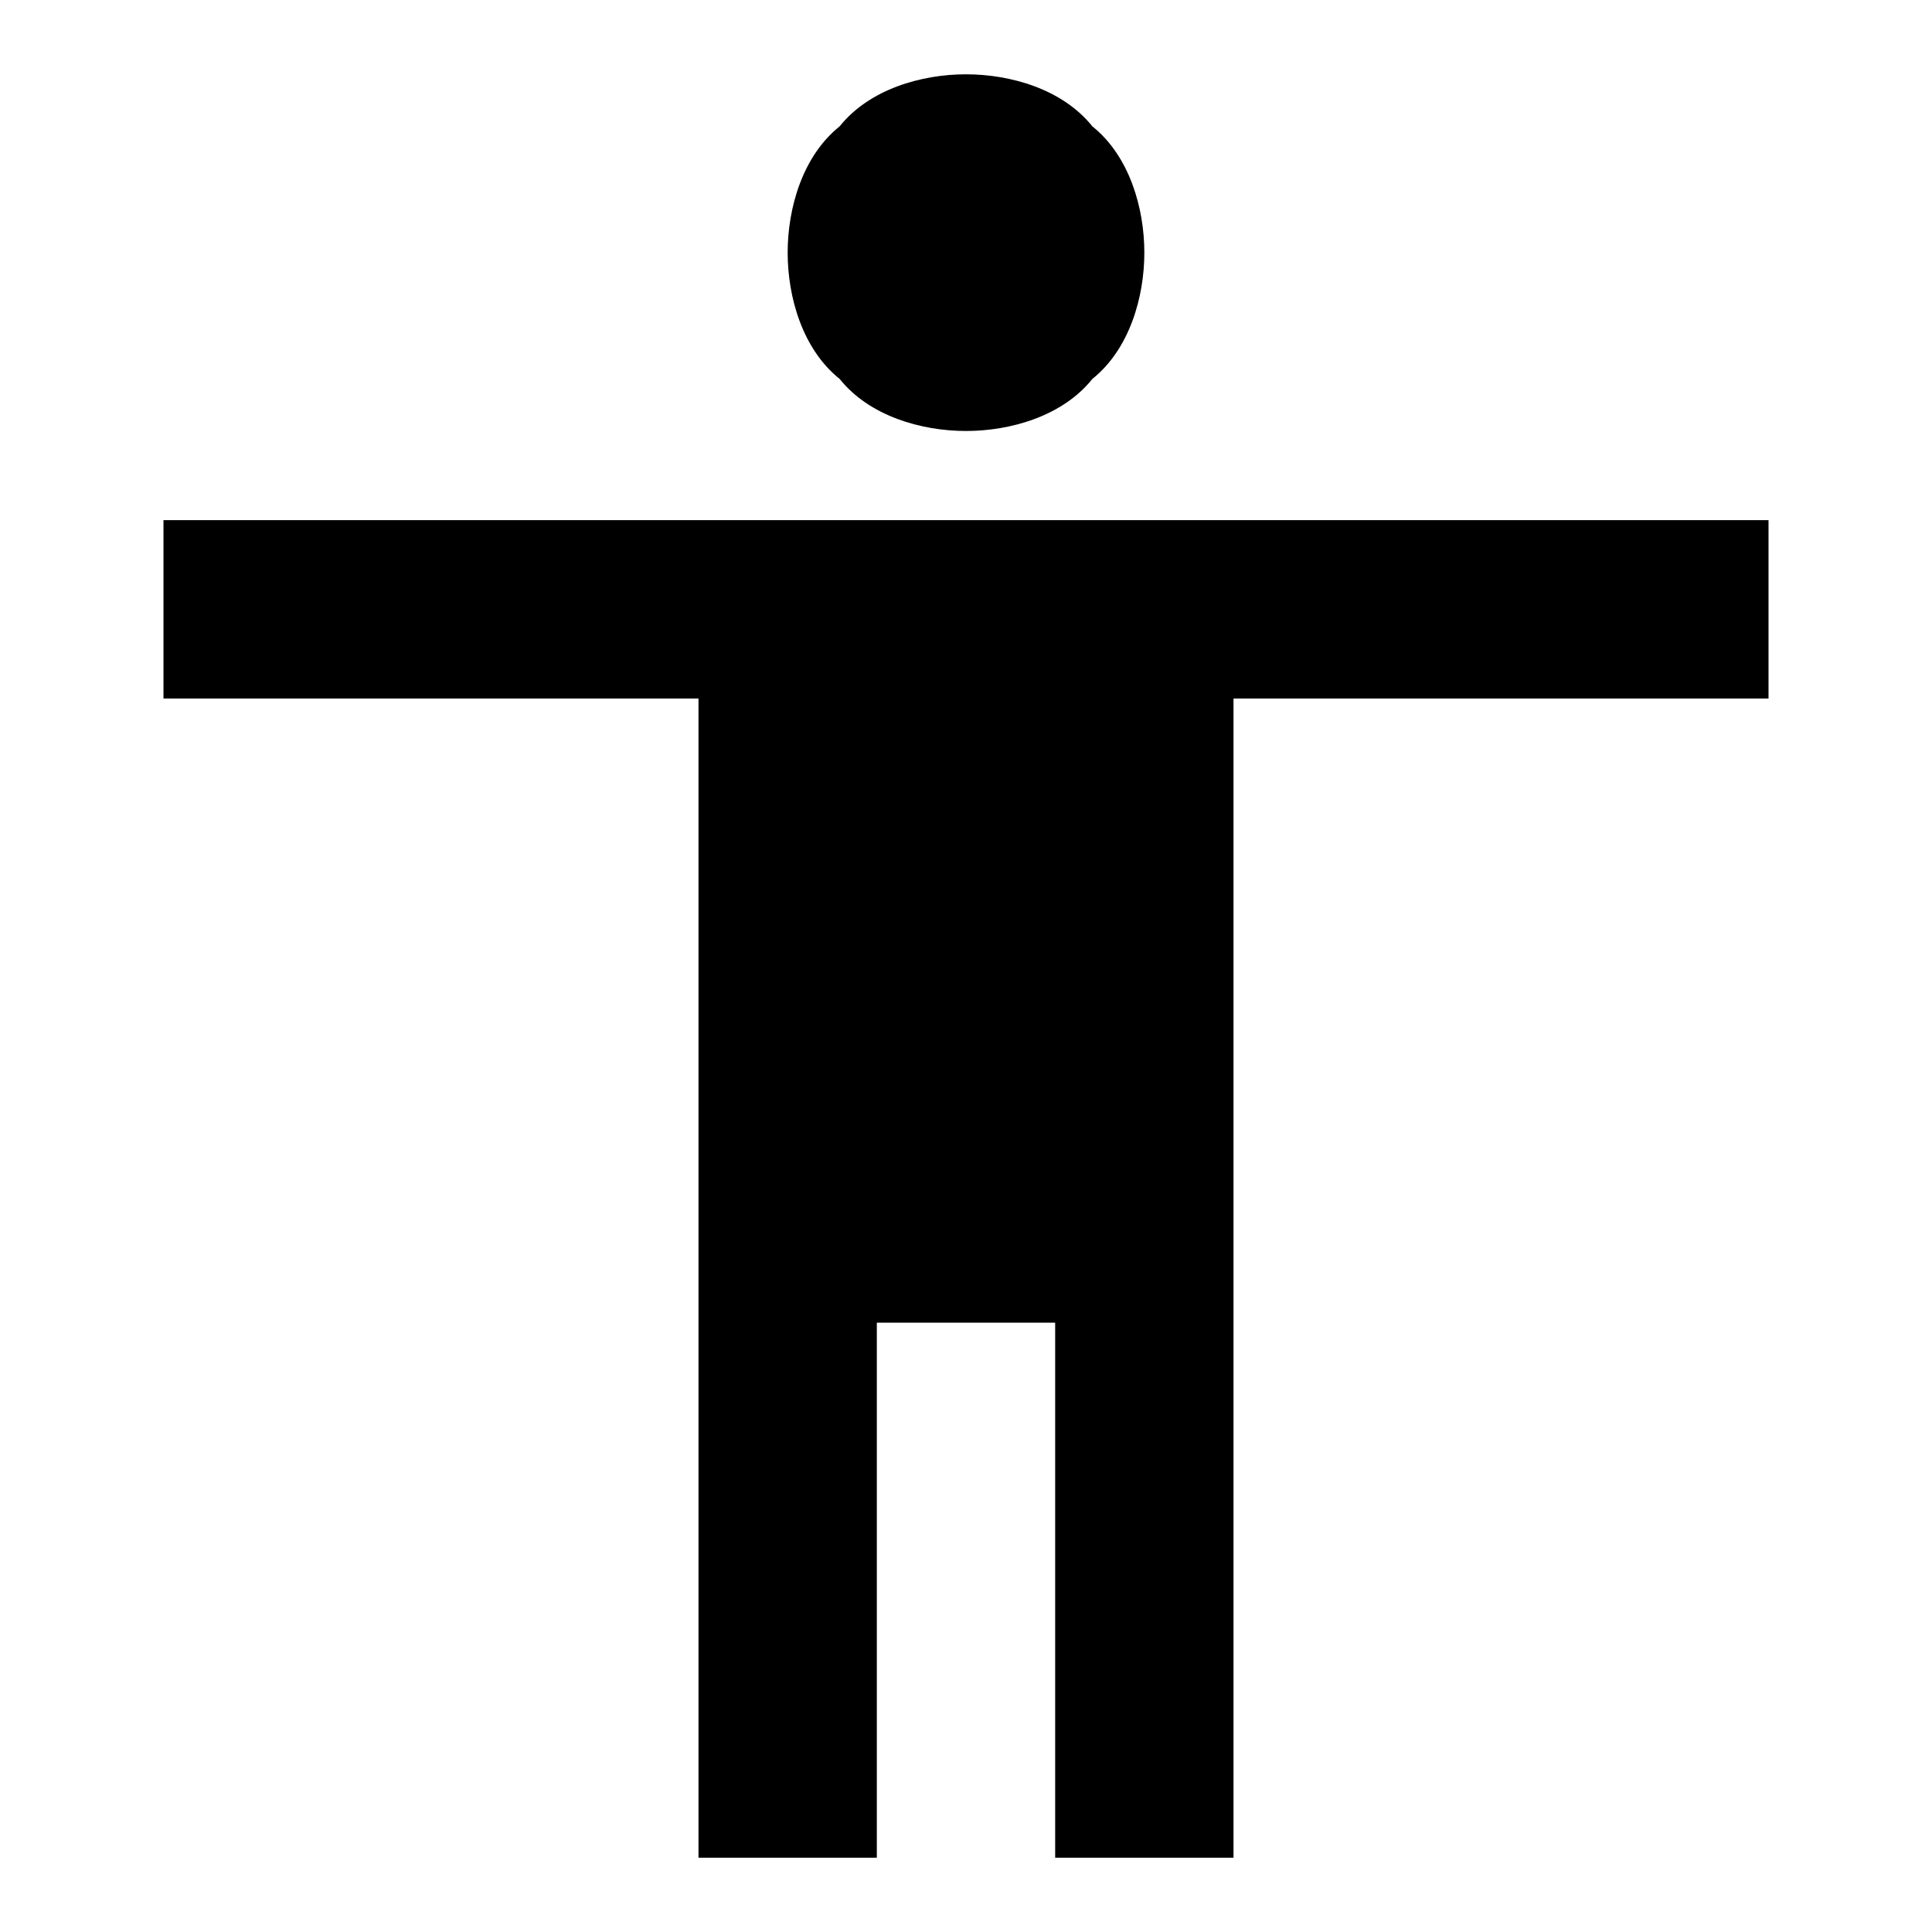 <?xml version="1.0" encoding="utf-8"?>
<!-- Generator: Adobe Illustrator 23.0.3, SVG Export Plug-In . SVG Version: 6.00 Build 0)  -->
<svg version="1.1" id="Calque_1" xmlns="http://www.w3.org/2000/svg" xmlns:xlink="http://www.w3.org/1999/xlink" x="0px" y="0px"
	 viewBox="0 0 26 26" style="enable-background:new 0 0 26 26;" xml:space="preserve">
<title>icon_accessibility</title>
<path d="M13,5.8c-0.6,0-1.3-0.2-1.7-0.7c-0.5-0.4-0.7-1.1-0.7-1.7c0-0.6,0.2-1.3,0.7-1.7C11.7,1.2,12.4,1,13,1
	c0.6,0,1.3,0.2,1.7,0.7c0.5,0.4,0.7,1.1,0.7,1.7c0,0.6-0.2,1.3-0.7,1.7C14.3,5.6,13.6,5.8,13,5.8 M9.4,25V9.4H2.2V7h21.6v2.4h-7.2
	V25h-2.4v-7.2h-2.4V25H9.4z"/>
</svg>
